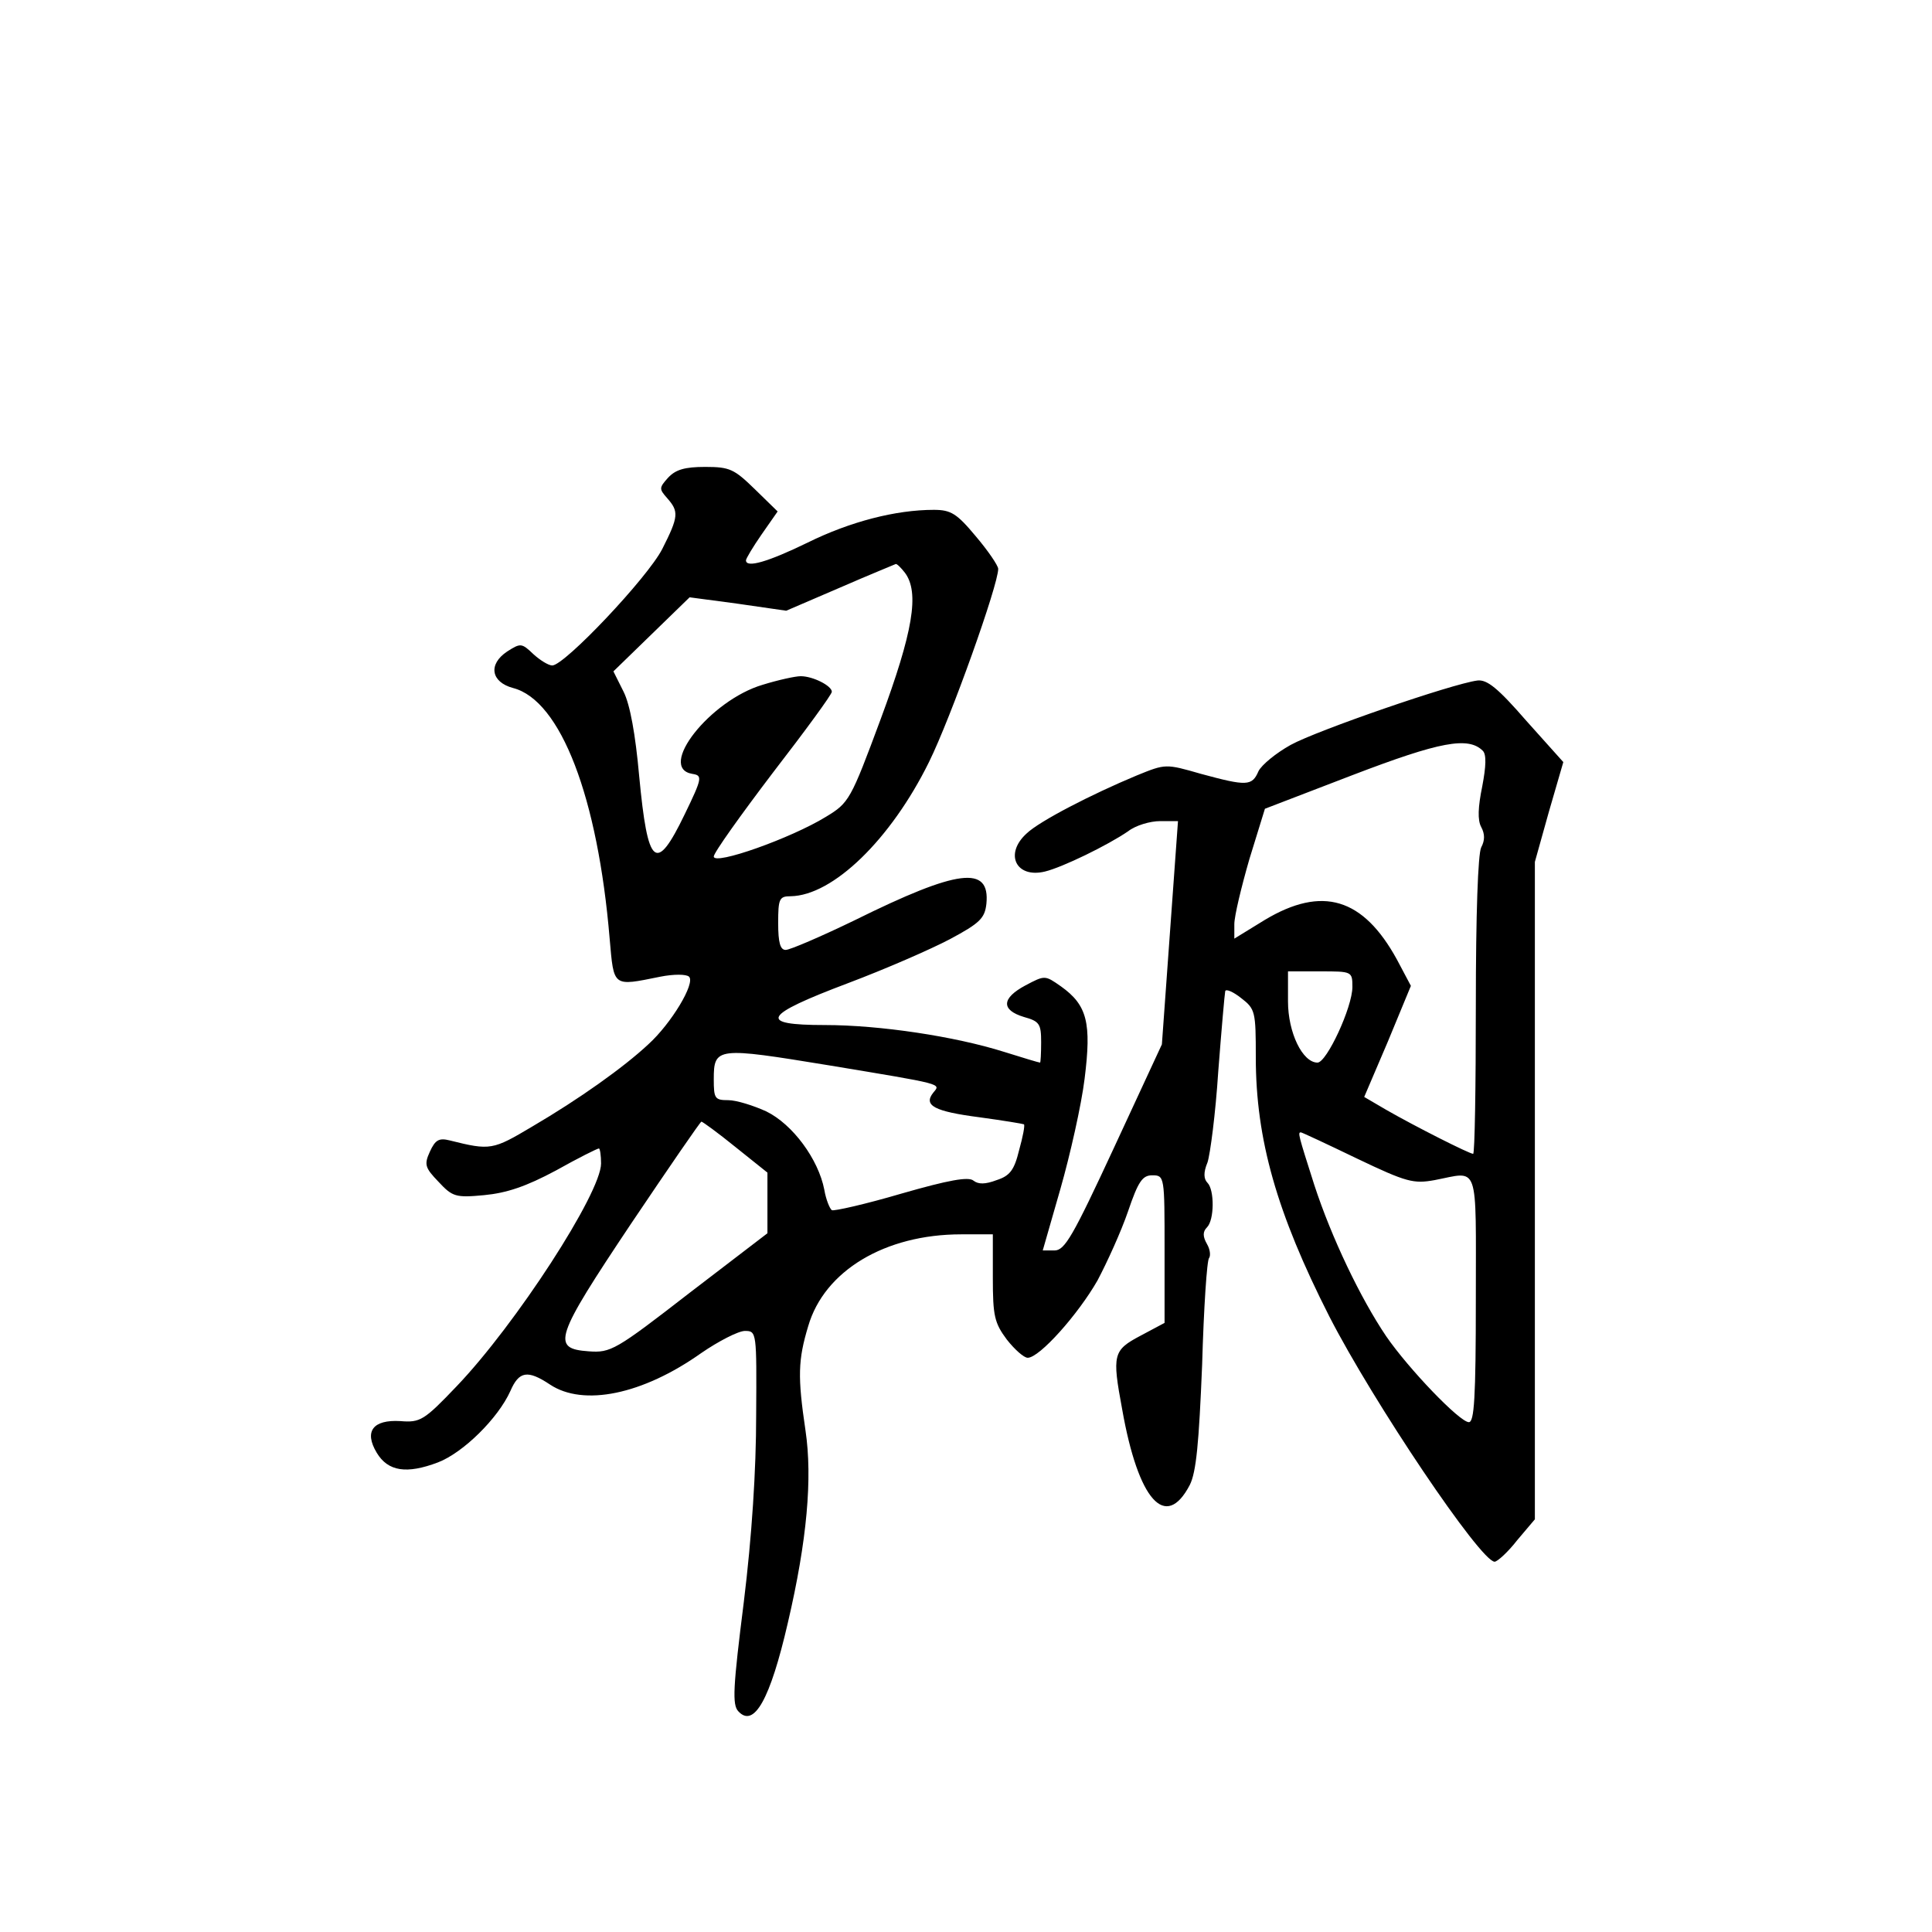 <?xml version="1.0" standalone="no"?>
<!DOCTYPE svg PUBLIC "-//W3C//DTD SVG 20010904//EN"
 "http://www.w3.org/TR/2001/REC-SVG-20010904/DTD/svg10.dtd">
<svg version="1.0" xmlns="http://www.w3.org/2000/svg"
 width="360pt" height="360pt" viewBox="0 0 360 360"
 preserveAspectRatio="xMidYMid meet">
<g transform="translate(0,360) scale(0.1,-0.1)"
fill="#000000" stroke="none">
<path d="M1245 2710 c-17 -19 -17 -21 -2 -38 22 -25 22 -34 -9 -95 -27 -53
-182 -217 -205 -217 -7 0 -23 10 -35 21 -22 21 -24 21 -49 5 -36 -24 -30 -57
11 -68 89 -23 158 -204 180 -467 8 -91 5 -89 94 -71 25 5 49 5 54 0 12 -12
-33 -87 -76 -126 -46 -43 -129 -102 -216 -153 -74 -44 -78 -45 -154 -26 -20 5
-27 1 -37 -21 -11 -24 -9 -30 16 -56 26 -28 32 -30 85 -25 42 4 78 16 134 46
41 23 77 41 80 41 2 0 4 -13 4 -28 0 -55 -159 -300 -269 -415 -61 -64 -68 -68
-105 -65 -51 3 -68 -19 -44 -59 21 -35 56 -40 114 -18 47 18 112 82 135 133
16 37 32 40 74 12 62 -41 172 -19 282 59 32 22 69 41 81 41 22 0 22 -2 21
-157 0 -102 -8 -226 -23 -348 -20 -159 -22 -192 -10 -204 29 -31 59 22 92 165
36 154 46 270 33 358 -15 101 -14 132 5 195 30 103 143 171 285 171 l59 0 0
-81 c0 -71 3 -84 26 -115 15 -19 32 -34 39 -34 22 0 94 81 130 144 18 34 44
91 57 129 19 56 27 67 45 67 23 0 23 -2 23 -138 l0 -137 -45 -24 c-51 -27 -53
-35 -34 -137 30 -170 81 -227 126 -141 12 24 17 77 23 224 3 106 9 196 13 199
3 4 2 16 -4 26 -8 14 -8 23 0 31 14 14 14 70 1 83 -7 7 -8 19 0 38 5 15 15 91
20 169 6 78 12 146 13 150 1 5 15 -1 30 -13 26 -20 27 -25 27 -110 0 -153 39
-290 137 -483 82 -160 282 -457 308 -457 5 0 25 18 42 40 l33 39 0 612 0 613
26 93 27 93 -69 77 c-53 61 -73 77 -91 75 -47 -6 -299 -93 -348 -120 -27 -15
-54 -37 -60 -49 -12 -28 -22 -28 -107 -5 -66 19 -66 19 -120 -3 -84 -35 -181
-85 -205 -108 -42 -38 -20 -84 34 -71 33 8 117 49 155 75 14 11 41 19 60 19
l33 0 -15 -208 -15 -208 -89 -192 c-77 -166 -92 -192 -111 -192 l-22 0 33 115
c18 63 39 156 45 205 13 104 5 137 -44 172 -30 21 -30 21 -66 2 -45 -24 -46
-46 -3 -59 29 -8 32 -13 32 -47 0 -21 -1 -38 -2 -38 -2 0 -32 9 -67 20 -92 29
-232 50 -334 50 -126 0 -116 18 43 78 69 26 154 63 190 82 56 30 65 39 68 66
7 72 -52 65 -246 -31 -62 -30 -120 -55 -128 -55 -10 0 -14 13 -14 50 0 45 2
50 23 50 79 1 187 106 258 250 41 83 129 330 129 360 0 6 -19 34 -42 61 -35
42 -46 49 -78 49 -71 0 -156 -22 -235 -61 -74 -36 -115 -48 -115 -33 0 3 13
25 29 48 l30 43 -42 41 c-39 38 -47 42 -93 42 -38 0 -55 -5 -69 -20z m441
-177 c28 -37 15 -111 -45 -273 -56 -151 -59 -156 -102 -182 -65 -40 -209 -91
-209 -74 0 7 50 77 110 156 61 79 110 146 110 151 0 11 -35 29 -58 29 -10 0
-42 -7 -71 -16 -98 -29 -197 -155 -131 -166 19 -3 19 -7 -14 -75 -54 -112 -69
-98 -85 71 -7 78 -17 133 -29 157 l-19 38 71 69 71 69 90 -12 90 -13 100 43
c55 24 102 43 104 44 2 1 10 -7 17 -16z m1077 -332 c7 -7 6 -29 -1 -66 -8 -39
-9 -63 -2 -76 7 -13 7 -25 0 -38 -6 -12 -10 -124 -10 -295 0 -152 -2 -276 -5
-276 -7 0 -108 51 -162 82 l-41 24 44 103 43 104 -26 49 c-63 115 -139 138
-246 74 l-57 -35 0 27 c0 15 13 69 28 121 l29 94 164 63 c162 62 215 72 242
45z m-243 -440 c0 -38 -48 -141 -65 -141 -28 0 -55 56 -55 114 l0 56 60 0 c59
0 60 0 60 -29z m-976 -146 c217 -36 209 -34 195 -51 -19 -24 2 -35 87 -46 44
-6 80 -12 82 -13 2 -2 -2 -23 -9 -48 -9 -37 -17 -48 -42 -56 -21 -8 -34 -8
-43 -1 -9 8 -47 1 -134 -24 -68 -20 -126 -33 -130 -31 -4 3 -11 20 -14 38 -11
57 -59 122 -108 146 -24 11 -56 21 -71 21 -25 0 -27 3 -27 39 0 60 6 60 214
26z m-174 -152 l60 -48 0 -56 0 -57 -145 -111 c-138 -107 -147 -112 -188 -109
-70 5 -64 24 79 238 70 104 129 190 131 190 2 0 31 -21 63 -47z m1159 -22 c92
-44 105 -47 144 -40 84 16 77 37 77 -221 0 -186 -3 -230 -13 -230 -17 0 -112
99 -154 160 -48 71 -102 184 -134 282 -30 94 -31 98 -25 98 2 0 49 -22 105
-49z"/>
</g>
</svg>
